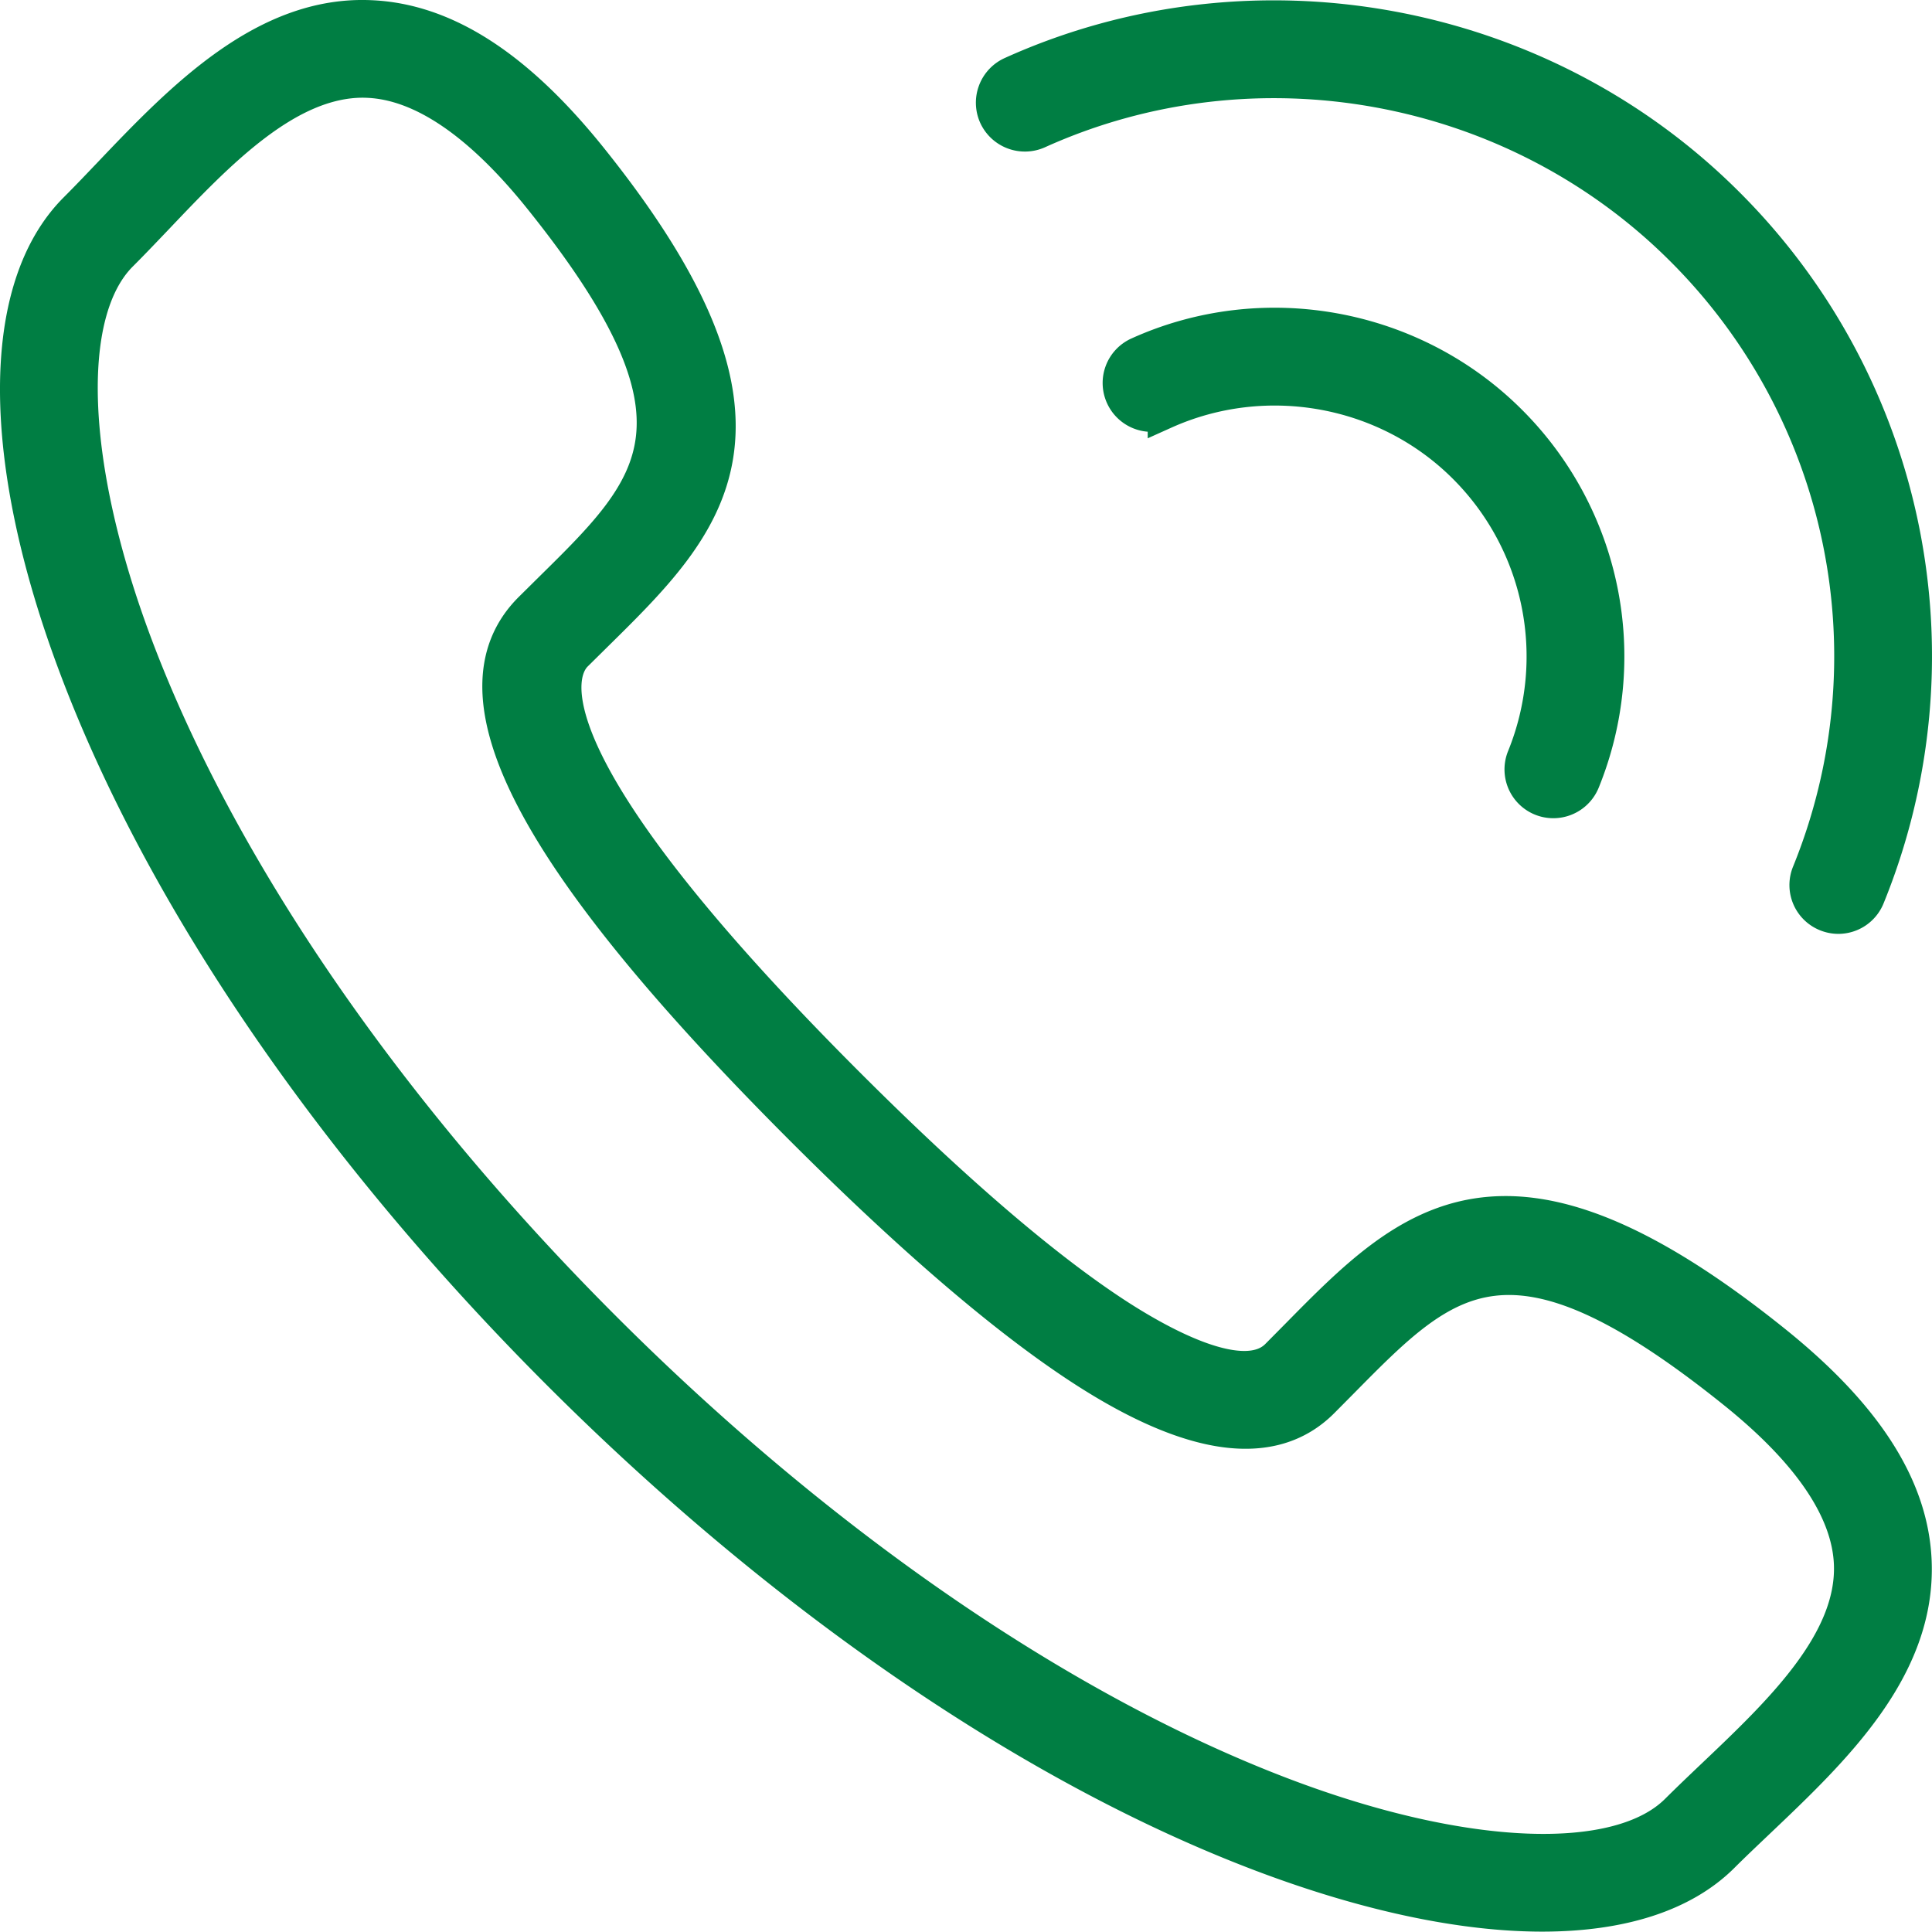 <svg xmlns="http://www.w3.org/2000/svg" width="56.911" height="56.9" viewBox="0 0 56.911 56.9"><path fill="#007E43" stroke="#007E43" stroke-miterlimit="10" d="M45.429 56.4c-2.326 0-5.135-.583-8.222-1.747-6.775-2.555-14.141-7.602-20.749-14.209C9.851 33.837 4.804 26.468 2.249 19.691-.077 13.534-.083 8.48 2.23 6.167c.335-.335.675-.692 1.025-1.059C5.367 2.889 7.809.368 10.913.505c2.181.09 4.293 1.444 6.459 4.133 6.385 7.944 3.507 10.776.175 14.059l-.59.583c-.545.545-1.578 3.069 8.01 12.654 3.132 3.131 5.799 5.421 7.929 6.807 1.344.872 3.744 2.189 4.727 1.205l.592-.598c3.279-3.328 6.111-6.197 14.053.186 2.691 2.162 4.043 4.274 4.133 6.457.13 3.163-2.39 5.554-4.612 7.664-.365.348-.722.684-1.053 1.015-1.156 1.152-2.991 1.73-5.307 1.73zM10.689 2.378c-2.245 0-4.276 2.136-6.071 4.024-.363.38-.714.75-1.059 1.094-1.722 1.72-1.546 6.248.447 11.533 2.463 6.53 7.357 13.664 13.78 20.087S31.342 50.432 37.87 52.895c5.285 1.995 9.813 2.168 11.535.444.344-.342.711-.692 1.087-1.049 1.933-1.837 4.123-3.917 4.029-6.226-.066-1.585-1.22-3.29-3.433-5.067-6.618-5.317-8.467-3.437-11.535-.331l-.602.607c-1.461 1.468-3.843 1.147-7.081-.959-2.237-1.455-5.009-3.83-8.234-7.053-7.955-7.955-10.501-12.821-8.01-15.315l.6-.594c3.117-3.069 4.998-4.921-.322-11.539-1.779-2.209-3.484-3.364-5.069-3.431a3.606 3.606 0 0 0-.146-.004z"/><g fill="#007E43" stroke="#007E43" stroke-miterlimit="10"><path d="M45.758 23.602a.937.937 0 0 1-.87-1.292 7.894 7.894 0 0 0-1.737-8.559c-2.311-2.311-5.863-2.952-8.843-1.613a.94.94 0 0 1-1.243-.468.937.937 0 0 1 .468-1.243c3.687-1.67 8.085-.867 10.947 1.997a9.764 9.764 0 0 1 2.149 10.593.943.943 0 0 1-.871.585z"/><path d="M54.151 27.009a.937.937 0 0 1-.353-.07.935.935 0 0 1-.517-1.222 16.933 16.933 0 0 0-3.725-18.372c-4.96-4.96-12.588-6.351-18.981-3.462a.947.947 0 0 1-1.245-.47.944.944 0 0 1 .47-1.247C36.902-1.042 45.374.502 50.885 6.013a18.805 18.805 0 0 1 4.137 20.408.939.939 0 0 1-.871.588z"/></g></svg>